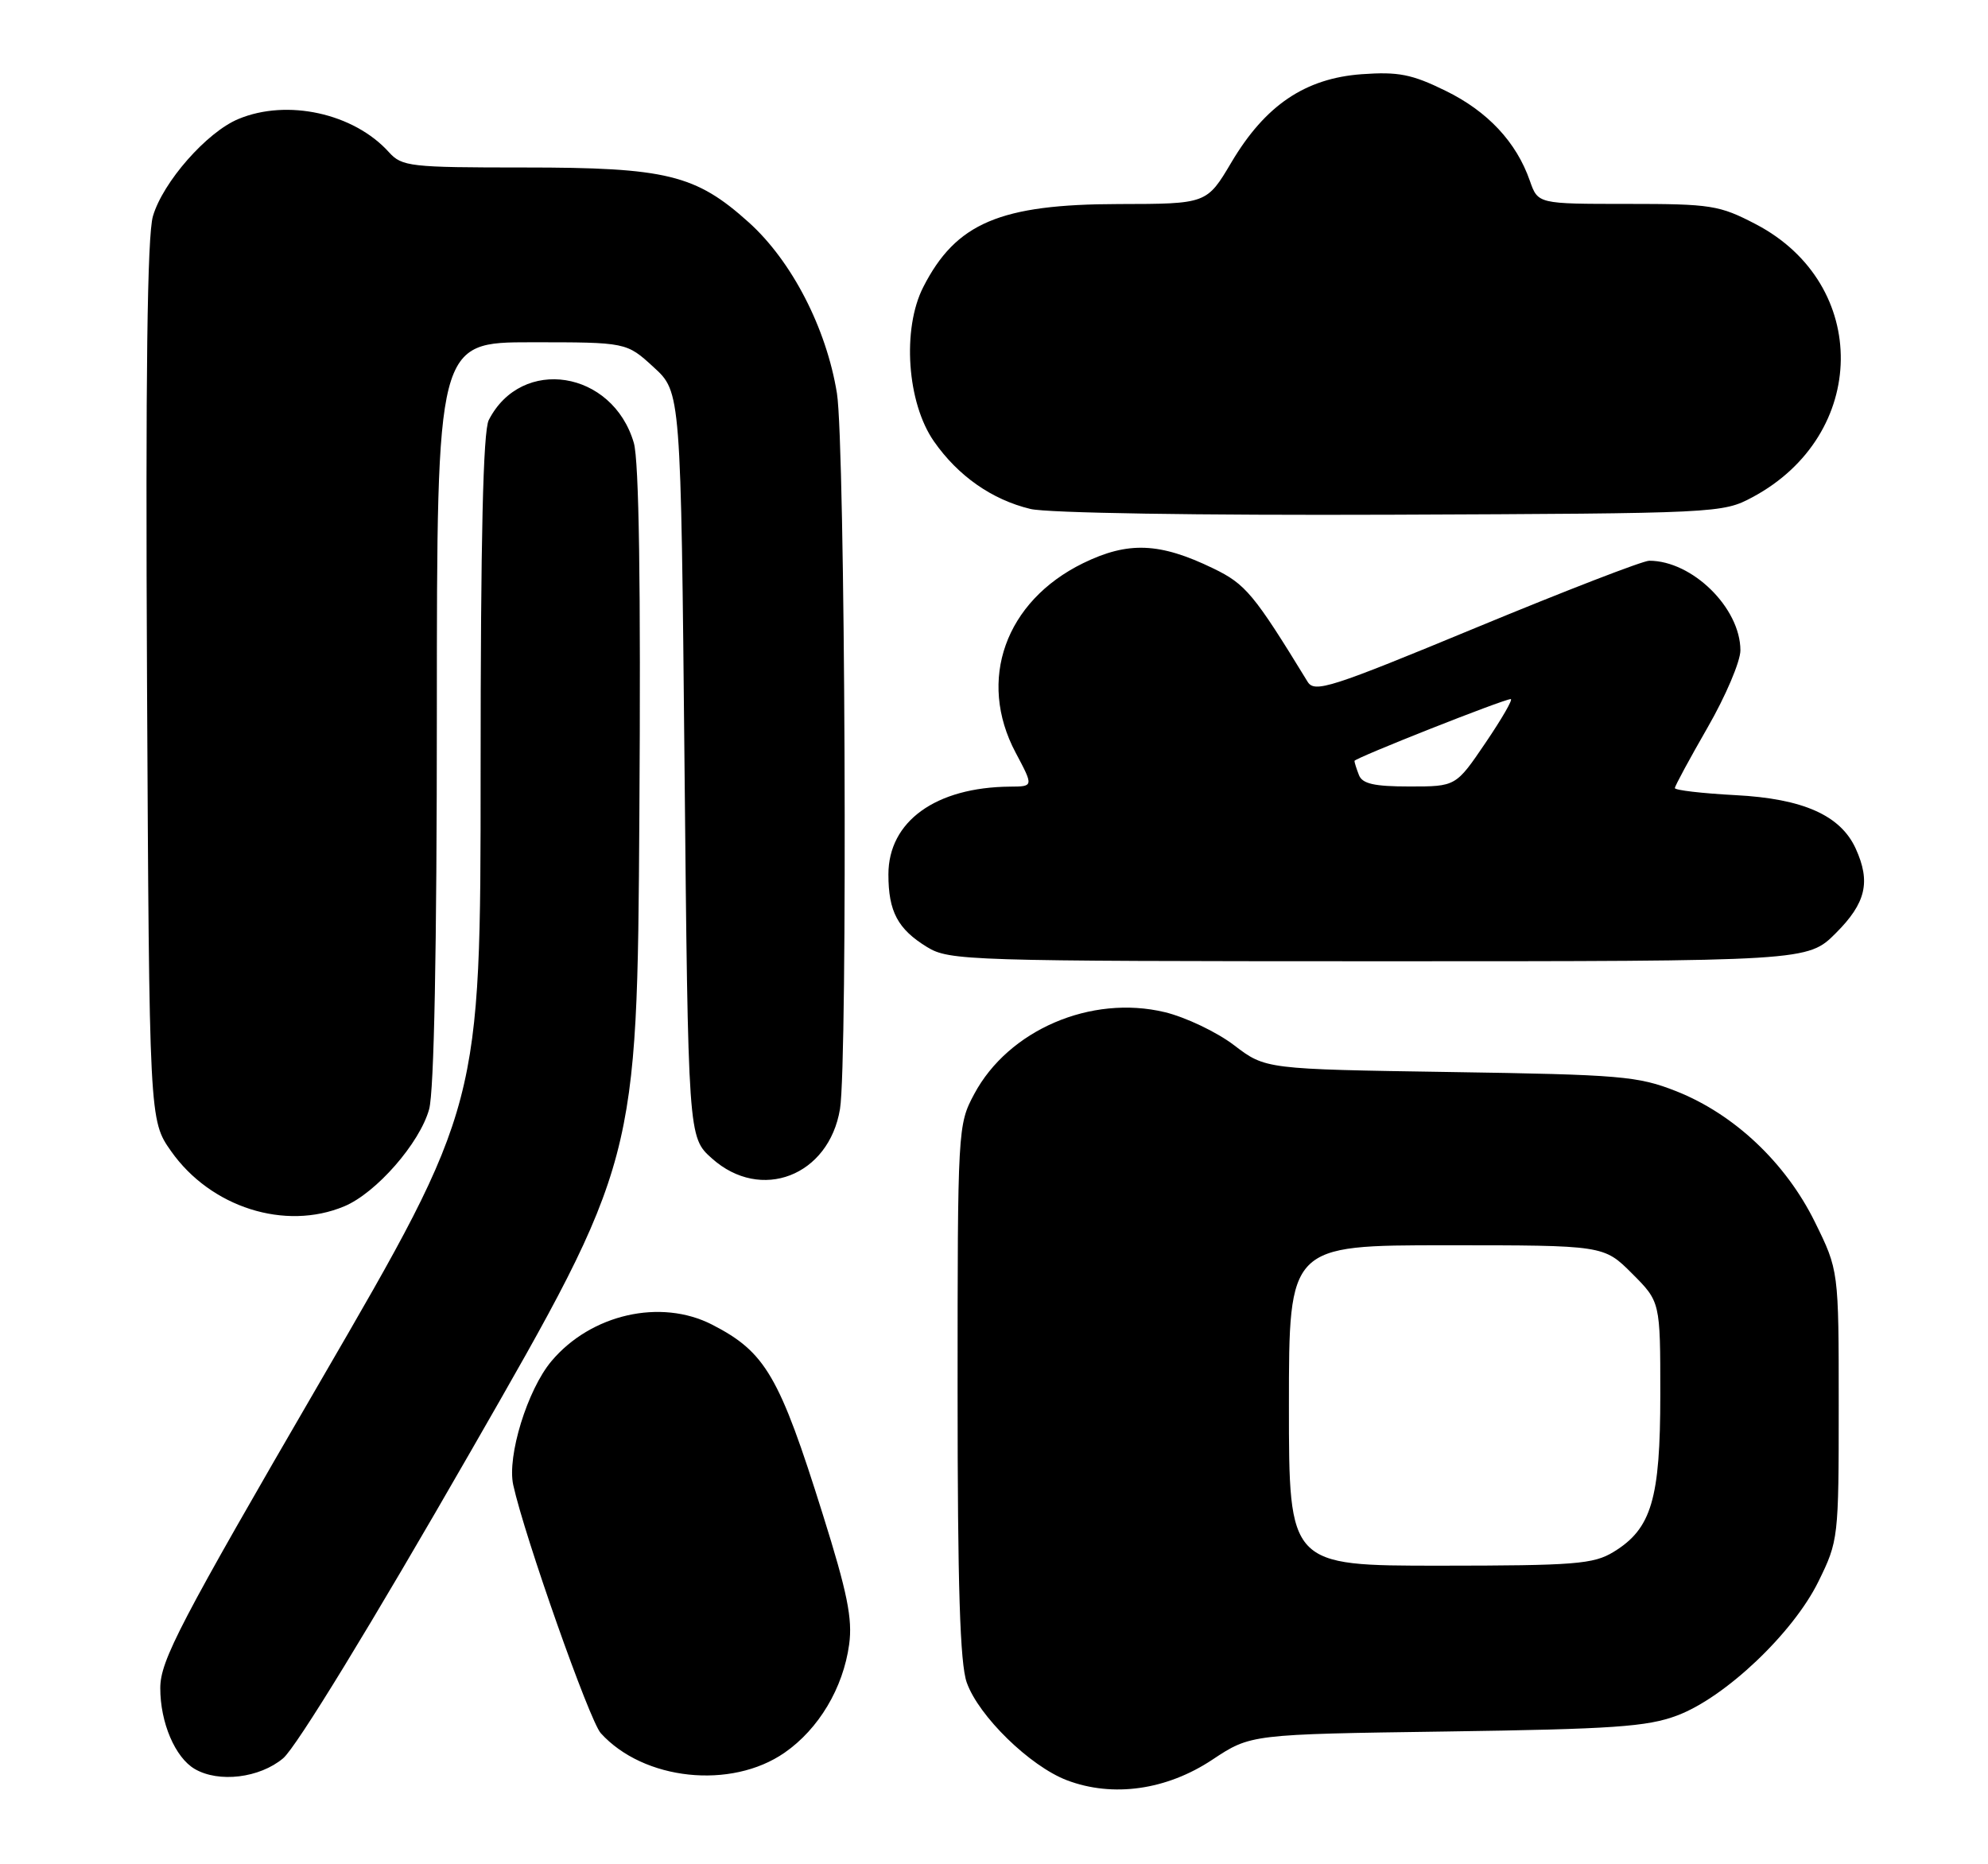 <?xml version="1.0" encoding="UTF-8" standalone="no"?>
<!DOCTYPE svg PUBLIC "-//W3C//DTD SVG 1.1//EN" "http://www.w3.org/Graphics/SVG/1.1/DTD/svg11.dtd" >
<svg xmlns="http://www.w3.org/2000/svg" xmlns:xlink="http://www.w3.org/1999/xlink" version="1.1" viewBox="0 0 273 256">
 <g >
 <path fill="currentColor"
d=" M 166.50 241.63 C 171.75 238.15 171.75 238.15 198.62 237.77 C 221.49 237.44 226.22 237.12 230.32 235.57 C 236.92 233.09 246.23 224.26 249.71 217.18 C 252.46 211.59 252.50 211.22 252.50 192.98 C 252.50 174.45 252.50 174.45 249.22 167.79 C 245.21 159.66 238.15 153.00 230.20 149.85 C 224.93 147.77 222.58 147.57 199.14 147.21 C 173.78 146.82 173.78 146.82 169.47 143.53 C 167.10 141.72 162.81 139.68 159.95 138.99 C 149.82 136.56 138.48 141.44 133.78 150.24 C 131.53 154.45 131.50 154.93 131.50 191.00 C 131.50 217.86 131.83 228.44 132.76 231.05 C 134.40 235.67 141.43 242.52 146.50 244.46 C 152.81 246.86 160.20 245.82 166.50 241.63 Z  M 38.88 241.45 C 40.70 239.91 50.95 223.15 64.70 199.20 C 87.50 159.50 87.50 159.50 87.80 112.00 C 88.01 80.25 87.75 63.28 87.04 60.82 C 84.13 50.85 71.62 48.88 67.12 57.68 C 66.34 59.20 66.00 73.95 66.00 105.83 C 66.00 151.79 66.00 151.79 44.01 189.65 C 24.67 222.94 22.02 228.02 22.01 231.80 C 22.00 236.54 24.05 241.35 26.75 242.92 C 30.05 244.84 35.65 244.16 38.88 241.45 Z  M 107.74 240.68 C 112.43 237.43 115.79 231.80 116.61 225.81 C 117.09 222.31 116.36 218.68 112.99 207.96 C 107.03 188.93 105.12 185.66 97.79 181.90 C 90.73 178.28 81.15 180.46 75.72 186.92 C 72.43 190.84 69.61 199.97 70.48 203.92 C 72.04 211.02 80.96 236.30 82.50 238.00 C 88.38 244.49 100.40 245.77 107.74 240.68 Z  M 47.28 165.65 C 51.66 163.82 57.64 156.98 58.93 152.32 C 59.61 149.86 59.99 130.44 59.99 97.75 C 60.00 47.00 60.00 47.00 73.01 47.00 C 86.03 47.00 86.03 47.00 89.76 50.42 C 93.50 53.84 93.50 53.84 94.00 105.01 C 94.50 156.17 94.50 156.17 97.77 159.08 C 104.49 165.09 113.83 161.48 115.35 152.29 C 116.43 145.78 116.07 61.00 114.93 54.00 C 113.48 45.05 108.73 35.85 102.83 30.54 C 95.53 23.97 91.54 23.00 71.98 23.00 C 56.30 23.00 55.20 22.88 53.40 20.89 C 48.58 15.55 39.42 13.54 32.72 16.35 C 28.38 18.16 22.37 25.01 21.00 29.69 C 20.22 32.36 19.98 51.53 20.19 93.66 C 20.50 153.83 20.50 153.83 23.50 158.09 C 28.93 165.80 39.16 169.05 47.28 165.65 Z  M 252.12 128.12 C 256.24 124.00 256.92 121.10 254.83 116.52 C 252.75 111.96 247.60 109.67 238.33 109.19 C 233.75 108.95 230.00 108.51 230.00 108.22 C 230.00 107.93 232.03 104.19 234.50 99.89 C 236.97 95.60 239.00 90.83 239.00 89.30 C 238.99 83.48 232.39 77.00 226.48 77.00 C 225.60 77.00 214.93 81.13 202.75 86.17 C 182.66 94.49 180.52 95.18 179.56 93.61 C 172.18 81.55 171.05 80.20 166.60 78.05 C 159.25 74.49 154.92 74.32 148.73 77.34 C 138.04 82.58 134.18 93.40 139.47 103.35 C 141.94 108.00 141.94 108.00 138.72 108.02 C 128.50 108.10 122.00 112.79 122.00 120.08 C 122.00 125.18 123.29 127.59 127.31 130.05 C 130.37 131.92 132.84 131.99 189.37 132.00 C 248.24 132.00 248.24 132.00 252.12 128.12 Z  M 240.65 68.28 C 256.62 59.74 256.88 39.03 241.12 30.79 C 236.11 28.18 234.99 28.00 223.48 28.00 C 211.20 28.00 211.20 28.00 210.09 24.84 C 208.24 19.51 204.28 15.28 198.50 12.46 C 193.88 10.19 192.02 9.83 186.99 10.19 C 179.22 10.76 173.75 14.46 169.11 22.28 C 165.72 28.00 165.72 28.00 153.61 28.02 C 137.32 28.05 131.28 30.62 126.79 39.41 C 123.85 45.17 124.55 55.32 128.26 60.62 C 131.57 65.36 136.22 68.62 141.51 69.89 C 143.82 70.45 164.65 70.78 191.00 70.68 C 235.93 70.50 236.55 70.47 240.65 68.28 Z  M 177.00 193.00 C 177.00 171.00 177.00 171.00 198.62 171.00 C 220.24 171.00 220.24 171.00 224.12 174.88 C 228.00 178.76 228.00 178.76 228.00 191.48 C 228.00 205.87 226.79 209.93 221.58 213.11 C 218.83 214.79 216.29 214.99 197.75 215.00 C 177.00 215.00 177.00 215.00 177.00 193.00 Z  M 186.61 106.42 C 186.27 105.55 186.00 104.68 186.00 104.49 C 186.00 104.11 206.50 96.00 207.46 96.00 C 207.80 96.00 206.24 98.70 204.00 102.00 C 199.93 108.00 199.93 108.00 193.57 108.00 C 188.70 108.00 187.07 107.63 186.61 106.42 Z "/>
</g>
</svg>